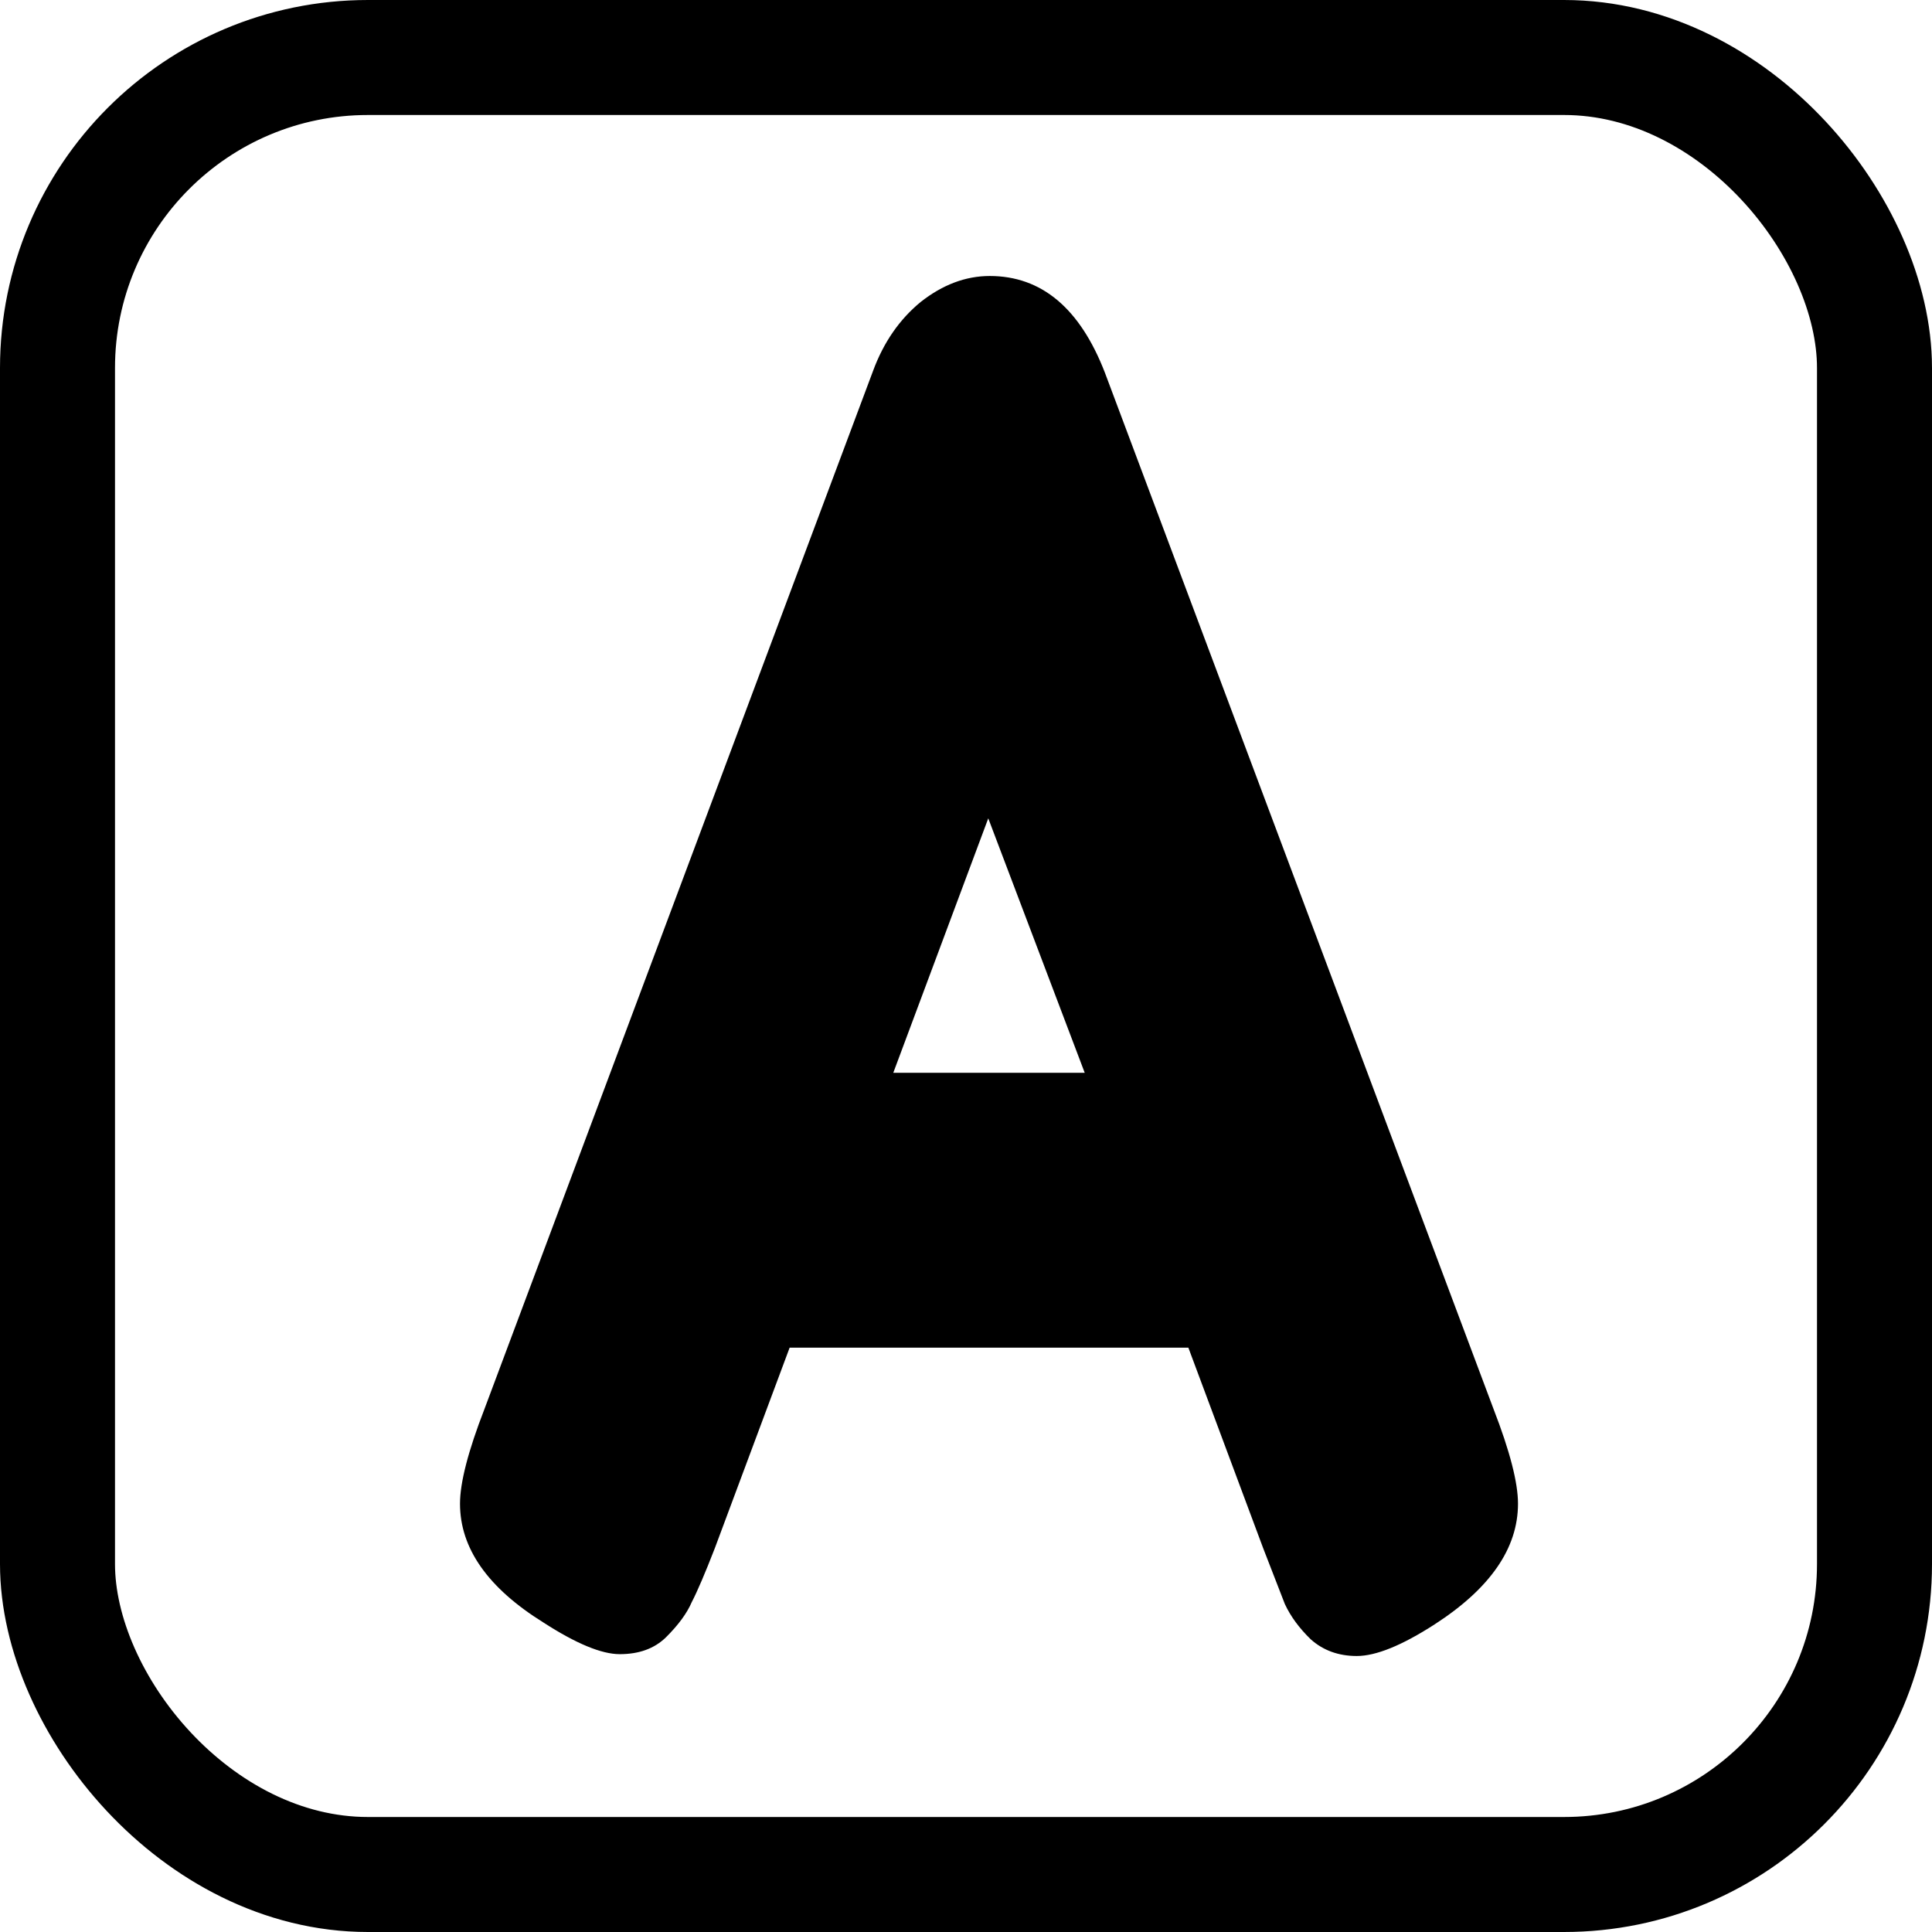 <svg width="42" height="42" viewBox="0 0 42 42" fill="none" xmlns="http://www.w3.org/2000/svg">
<rect x="1.25" y="1.25" width="39.5" height="39.5" rx="6.75" stroke="black" stroke-width="2.5"/>
<path d="M24.019 8.1L32.468 30.63C32.823 31.545 33 32.231 33 32.689C33 33.658 32.395 34.533 31.185 35.314C30.476 35.771 29.913 36 29.495 36C29.099 36 28.765 35.879 28.494 35.637C28.244 35.394 28.056 35.139 27.931 34.869C27.826 34.6 27.67 34.197 27.461 33.658L25.834 29.297H17.166L15.539 33.658C15.33 34.197 15.163 34.587 15.038 34.829C14.934 35.071 14.746 35.327 14.475 35.596C14.225 35.839 13.891 35.96 13.473 35.96C13.077 35.96 12.524 35.731 11.815 35.273C10.605 34.52 10 33.658 10 32.689C10 32.231 10.177 31.545 10.532 30.63L18.981 8.059C19.21 7.44 19.555 6.942 20.014 6.565C20.493 6.188 20.994 6 21.516 6C22.642 6 23.477 6.7 24.019 8.1ZM21.484 17.79L19.419 23.322H23.581L21.484 17.79Z" fill="black"/>
</svg>
